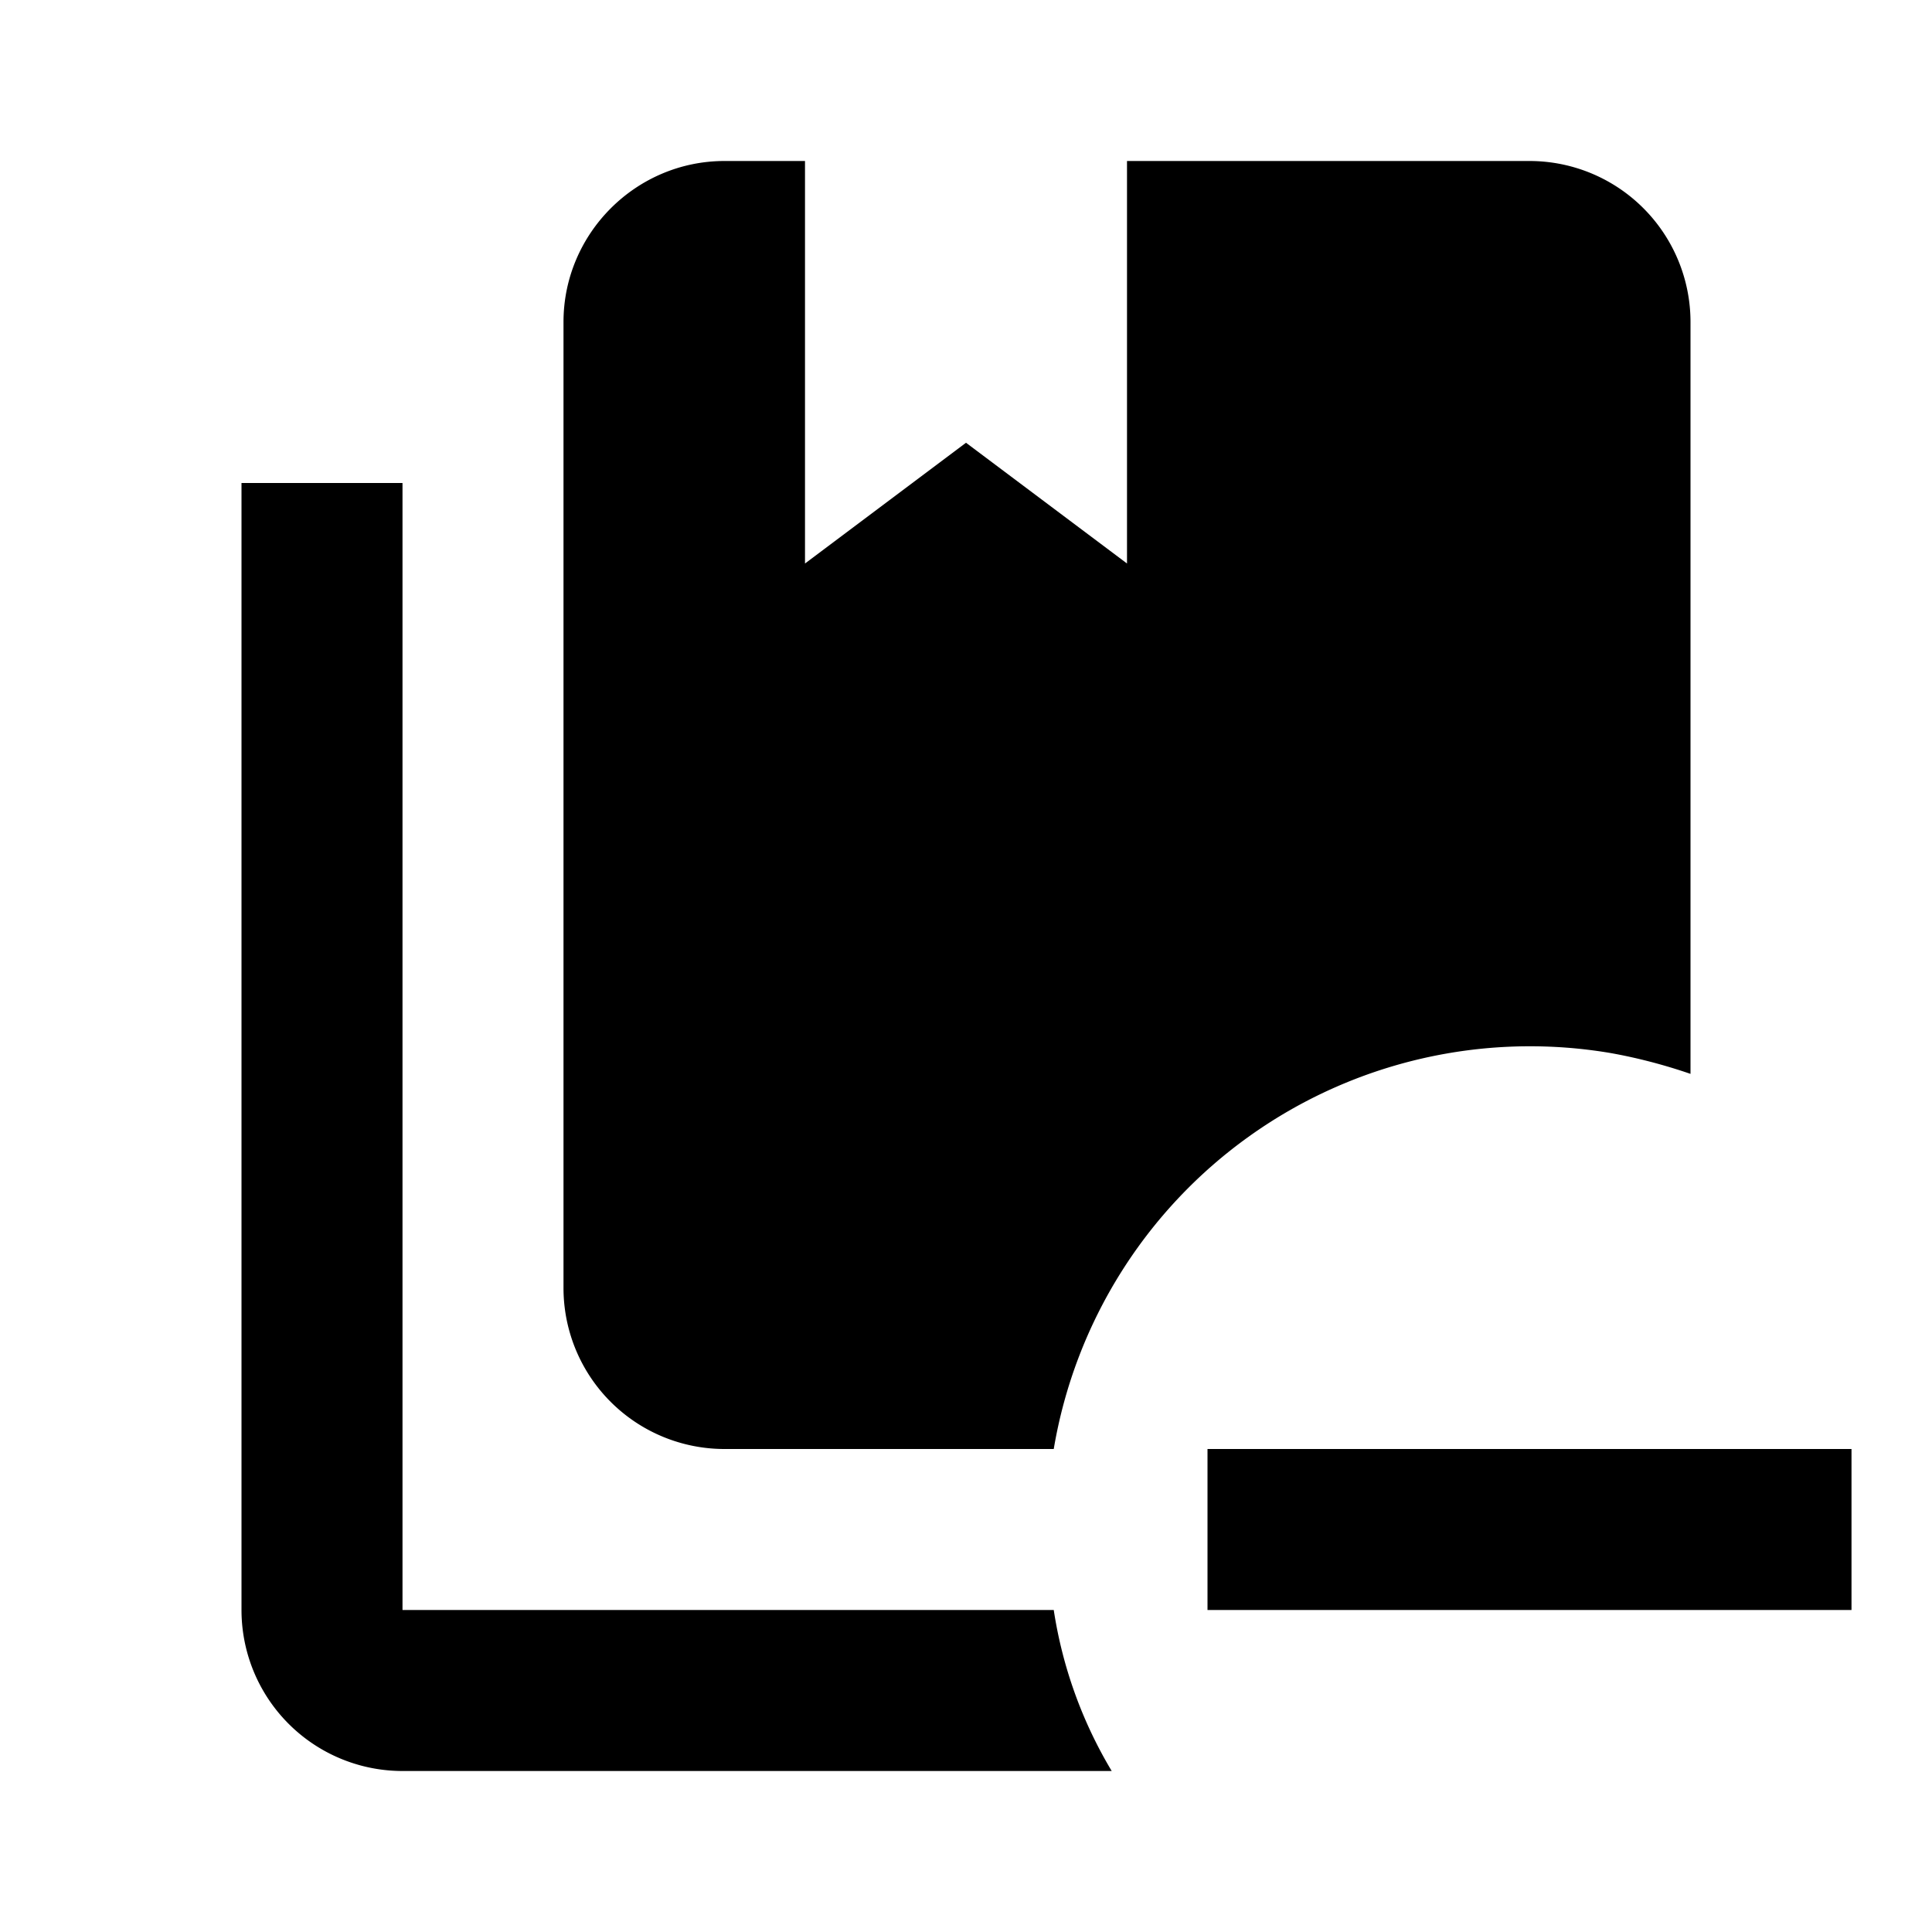 <svg fill="currentColor" viewBox="0 0 24 24"><path d="M13.09 20H5V6H3v14a2 2 0 0 0 2 2h8.81a5.5 5.5 0 0 1-.72-2M19 2h-5v5l-2-1.5L10 7V2H9c-1.1 0-2 .9-2 2v12a2 2 0 0 0 2 2h4.09A6 6 0 0 1 20 13.08c.34.06.68.15 1 .26V4a2 2 0 0 0-2-2m4 16v2h-8v-2z"/></svg>